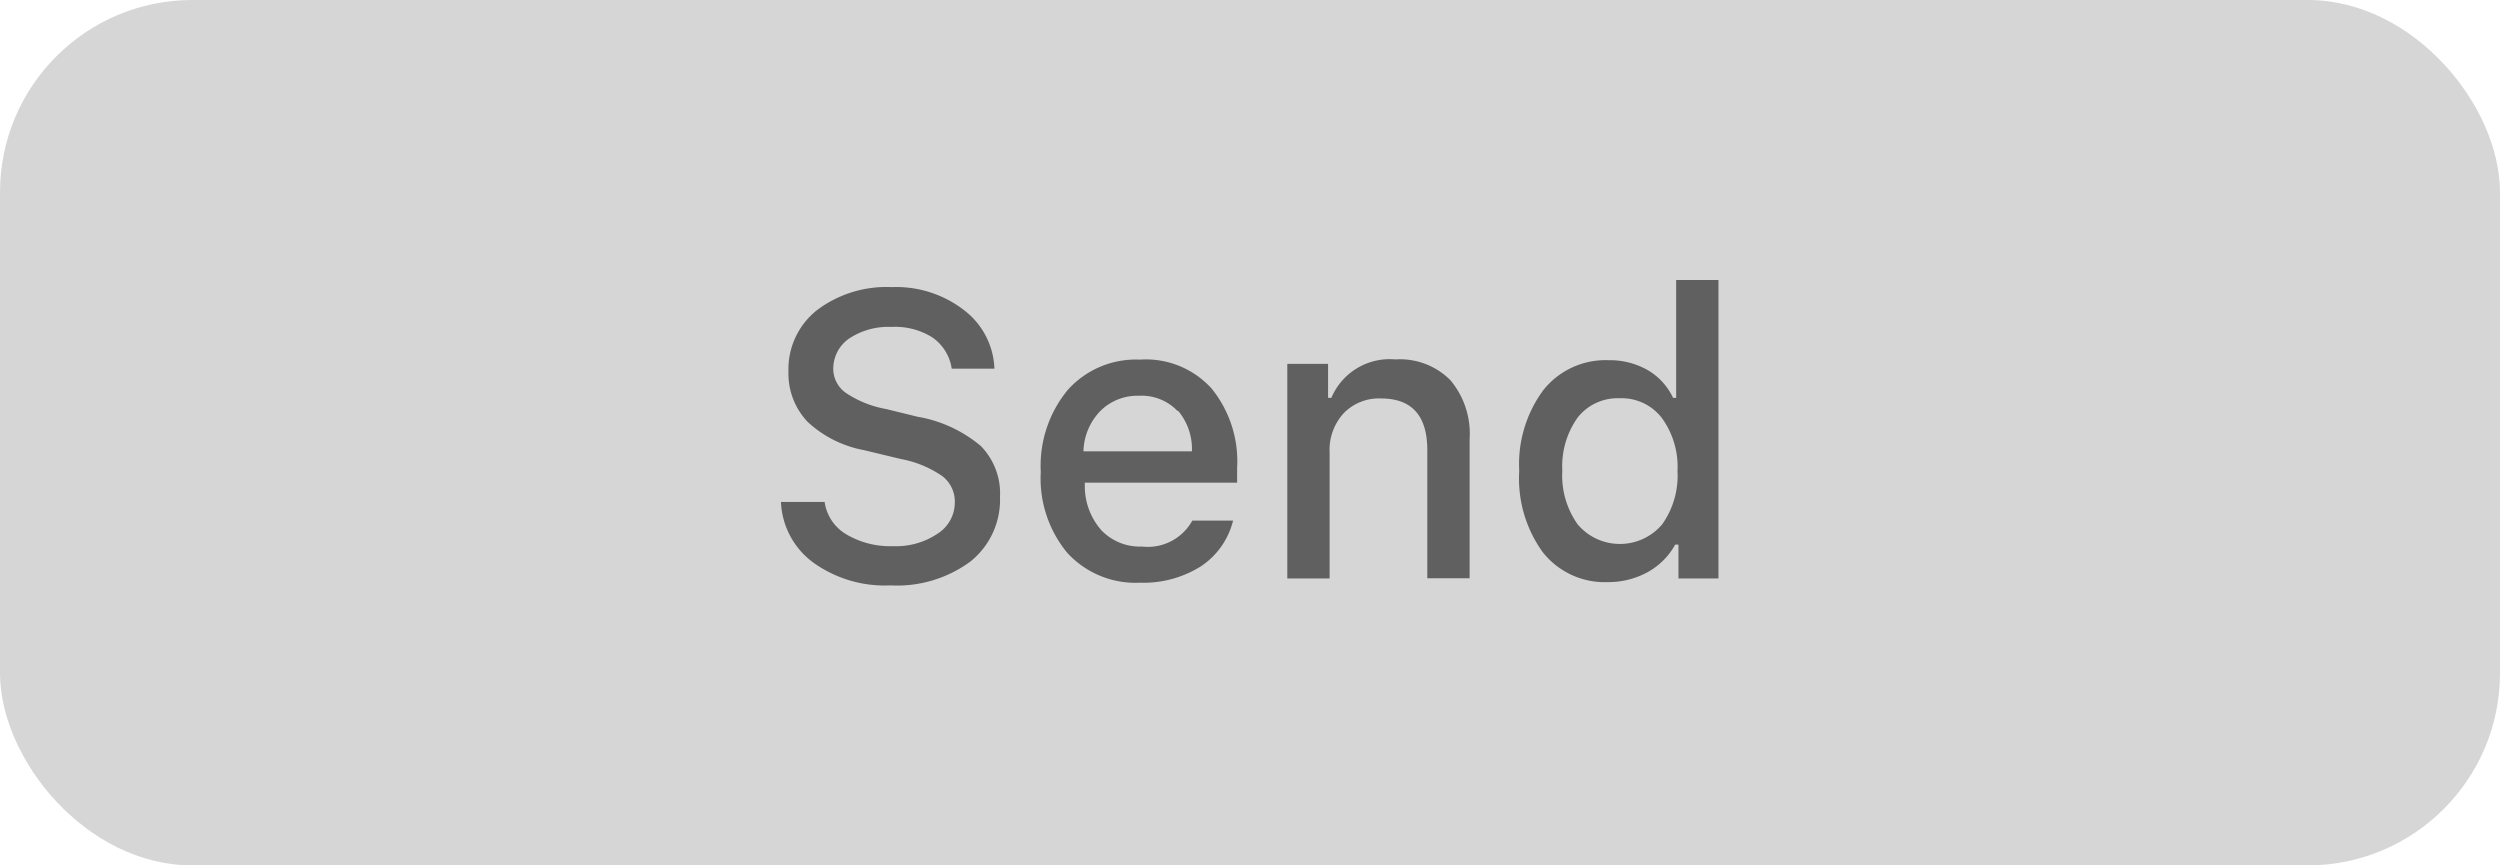 <svg xmlns="http://www.w3.org/2000/svg" viewBox="0 0 130 45"><defs><style>.cls-1{fill:#d6d6d6;}.cls-2{fill:#606060;}</style></defs><title>send </title><g id="Layer_2" data-name="Layer 2"><g id="Layer_1-2" data-name="Layer 1"><rect class="cls-1" width="130" height="45" rx="10" ry="10"/><path class="cls-2" d="M40.61,26.1h2.27A2.33,2.33,0,0,0,44,27.78a4.47,4.47,0,0,0,2.45.62,3.85,3.85,0,0,0,2.29-.64,1.92,1.92,0,0,0,.91-1.62A1.66,1.66,0,0,0,49,24.76a5.54,5.54,0,0,0-2.15-.89l-1.91-.46A5.88,5.88,0,0,1,42,21.94,3.64,3.64,0,0,1,41,19.32a3.91,3.91,0,0,1,1.48-3.19,6,6,0,0,1,3.9-1.2,5.76,5.76,0,0,1,3.74,1.19,4,4,0,0,1,1.59,3.05H49.49a2.41,2.41,0,0,0-1-1.62A3.64,3.64,0,0,0,46.36,17a3.7,3.7,0,0,0-2.2.6,1.91,1.91,0,0,0-.83,1.6A1.53,1.53,0,0,0,44,20.44a5.46,5.46,0,0,0,2.08.83l1.63.4A6.92,6.92,0,0,1,51,23.19a3.52,3.52,0,0,1,1,2.65,4.11,4.11,0,0,1-1.54,3.36,6.43,6.43,0,0,1-4.16,1.24,6.36,6.36,0,0,1-4-1.18A4.11,4.11,0,0,1,40.61,26.1Z"/><path class="cls-2" d="M62,27.07h2.12a4,4,0,0,1-1.66,2.37,5.59,5.59,0,0,1-3.18.86,4.81,4.81,0,0,1-3.78-1.55,6.07,6.07,0,0,1-1.38-4.21,6.2,6.2,0,0,1,1.4-4.26,4.76,4.76,0,0,1,3.75-1.58A4.61,4.61,0,0,1,63,20.2a6,6,0,0,1,1.33,4.13v.77H56.41v.12a3.47,3.47,0,0,0,.85,2.34,2.76,2.76,0,0,0,2.12.86A2.64,2.64,0,0,0,62,27.07Zm-.78-5.71a2.58,2.58,0,0,0-2-.78,2.72,2.72,0,0,0-2,.79,3.12,3.12,0,0,0-.88,2.1h5.64A3.08,3.08,0,0,0,61.26,21.36Z"/><path class="cls-2" d="M66.94,30.08V18.92h2.12v1.77h.17a3.29,3.29,0,0,1,3.33-2,3.69,3.69,0,0,1,2.86,1.08,4.33,4.33,0,0,1,1,3.07v7.23h-2.2V23.41c0-1.79-.8-2.69-2.41-2.69a2.55,2.55,0,0,0-1.94.77,2.82,2.82,0,0,0-.73,2.06v6.53Z"/><path class="cls-2" d="M83.6,30.27a4.1,4.1,0,0,1-3.38-1.56A6.53,6.53,0,0,1,79,24.49a6.49,6.49,0,0,1,1.25-4.2,4.13,4.13,0,0,1,3.38-1.56,4,4,0,0,1,2.06.52A3.29,3.29,0,0,1,87,20.69h.16V14.56h2.2V30.08H87.28V28.32h-.17a3.64,3.64,0,0,1-1.43,1.43A4.25,4.25,0,0,1,83.6,30.27Zm.63-9.56a2.64,2.64,0,0,0-2.19,1,4.37,4.37,0,0,0-.8,2.77,4.39,4.39,0,0,0,.8,2.79,2.88,2.88,0,0,0,4.39,0,4.37,4.37,0,0,0,.8-2.77,4.32,4.32,0,0,0-.81-2.76A2.63,2.63,0,0,0,84.23,20.71Z"/></g></g></svg>